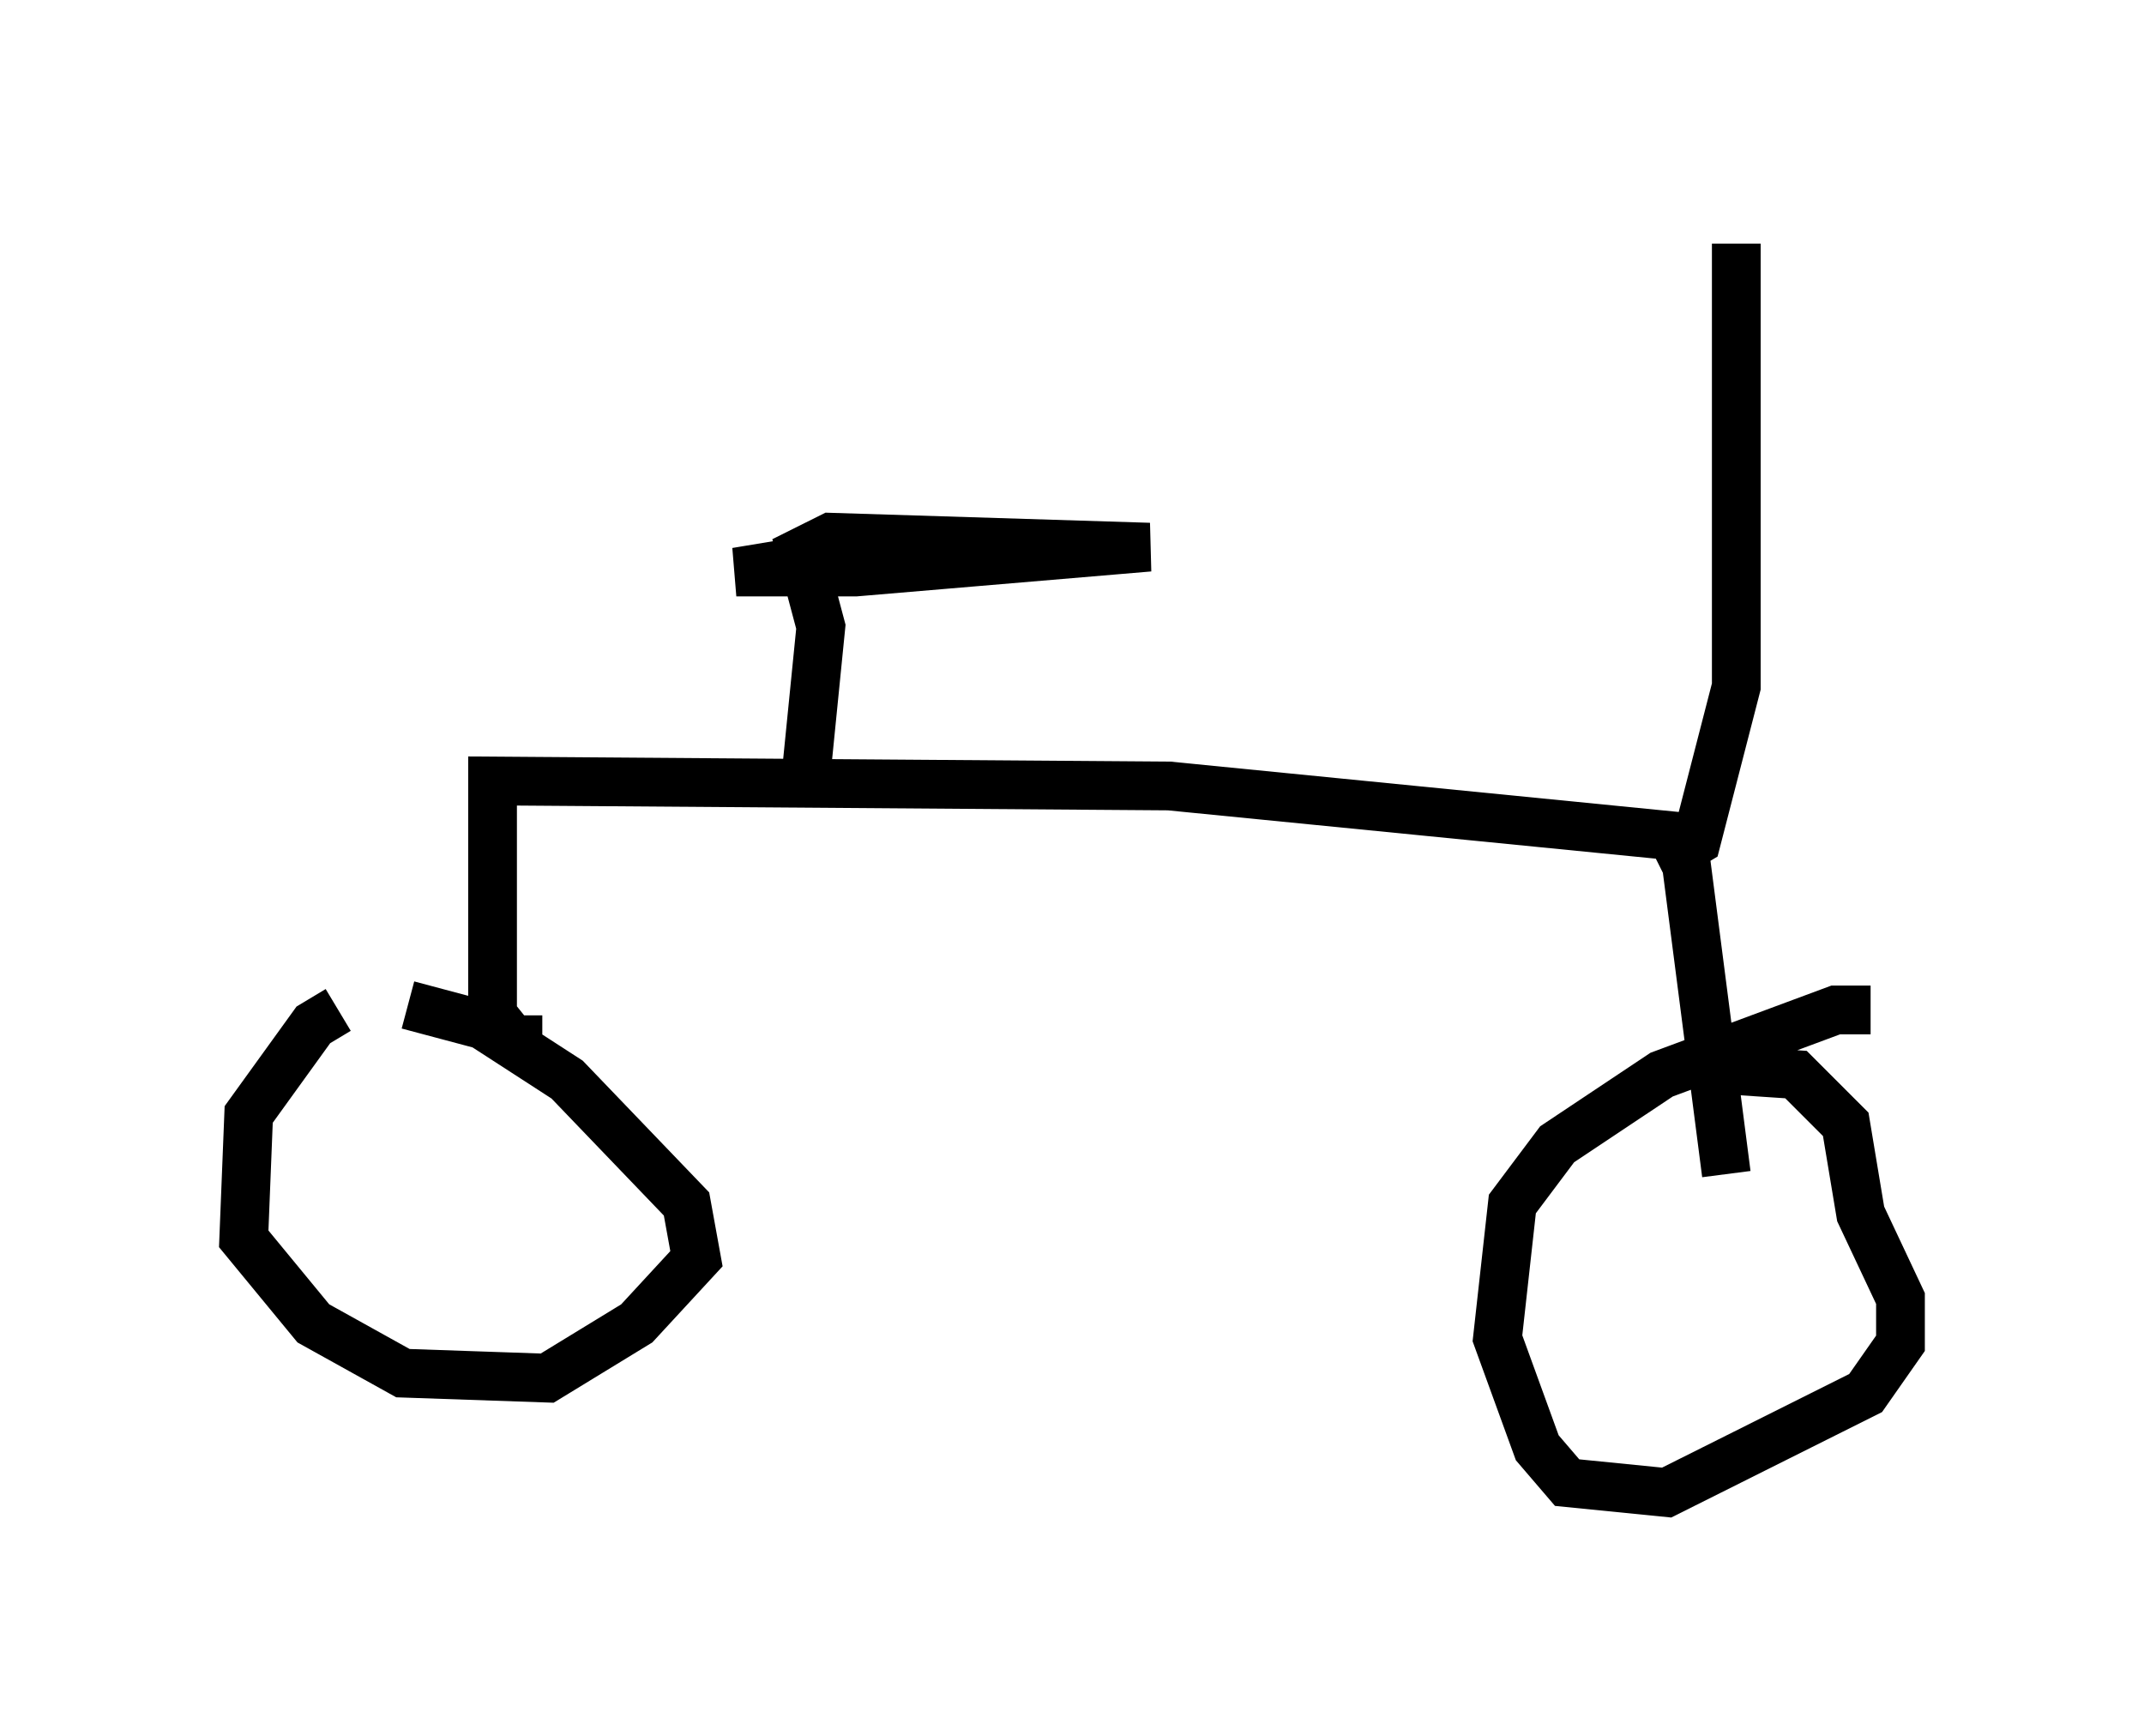<?xml version="1.0" encoding="utf-8" ?>
<svg baseProfile="full" height="35.623" version="1.1" width="43.994" xmlns="http://www.w3.org/2000/svg" xmlns:ev="http://www.w3.org/2001/xml-events" xmlns:xlink="http://www.w3.org/1999/xlink"><defs /><rect fill="white" height="35.623" width="43.994" x="0" y="0" /><path d="M8.369, 20.721 m-1.429, 0.0 l-0.51, 0.306 -1.327, 1.838 l-0.102, 2.552 1.429, 1.735 l1.838, 1.021 2.96, 0.102 l1.838, -1.123 1.225, -1.327 l-0.204, -1.123 -2.45, -2.552 l-1.735, -1.123 -1.531, -0.408 m30.013, 0.102 l-0.715, 0.0 -3.573, 1.327 l-2.144, 1.429 -0.919, 1.225 l-0.306, 2.756 0.817, 2.246 l0.613, 0.715 2.042, 0.204 l4.083, -2.042 0.715, -1.021 l0.0, -0.919 -0.817, -1.735 l-0.306, -1.838 -1.021, -1.021 l-1.531, -0.102 m-24.194, -0.613 l-0.613, 0.0 -0.408, -0.51 l0.0, -4.798 13.883, 0.102 l10.311, 1.021 0.306, 0.613 l0.817, 6.329 m-1.123, -6.533 l0.51, -0.306 0.817, -3.165 l0.0, -9.086 m-19.09, 10.923 l0.306, -3.063 -0.408, -1.531 l0.613, -0.306 6.533, 0.204 l-6.023, 0.51 -2.45, 0.0 l1.225, -0.204 " fill="none" stroke="black" stroke-width="1" /></svg>